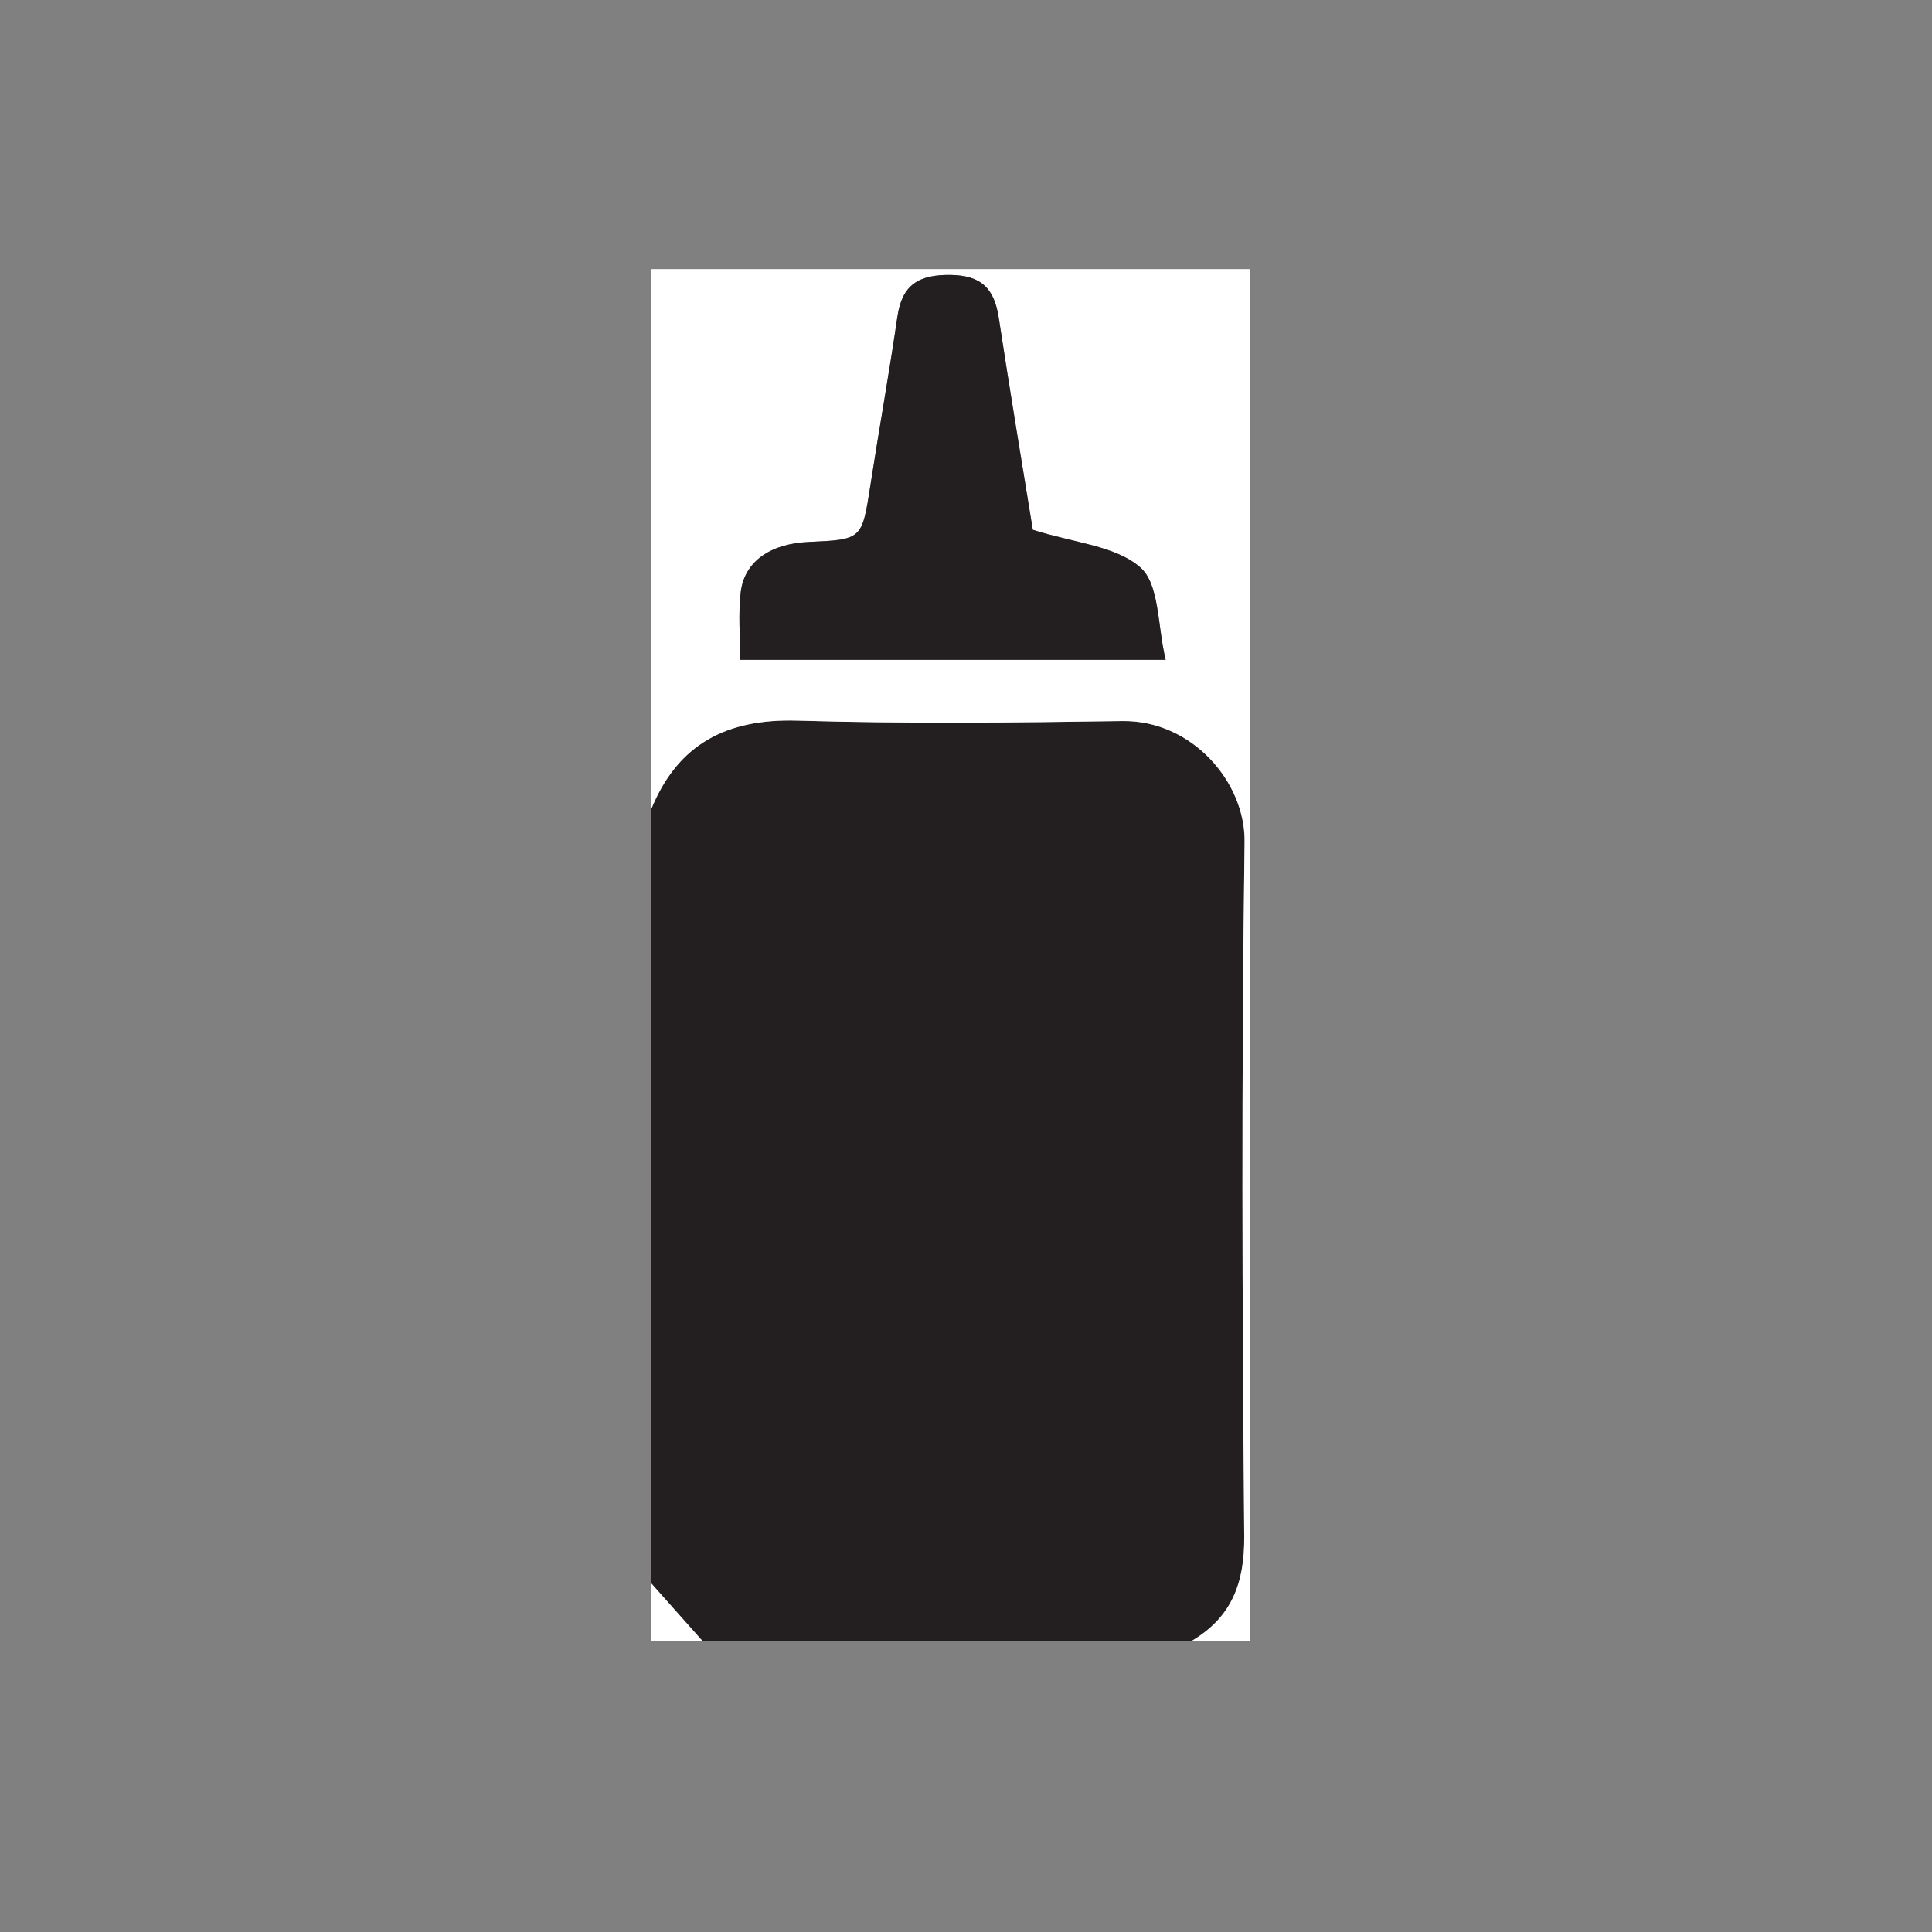 <svg viewBox="0 0 72 72" xmlns="http://www.w3.org/2000/svg" xmlns:serif="http://www.serif.com/" fill-rule="evenodd" clip-rule="evenodd" stroke-linejoin="round" stroke-miterlimit="1.414"><rect x="0" y="0" width="72" height="72" fill="#808080" stroke="none"/><path serif:id="Plan de travail1" fill="none" d="M-216-288h382.774v392.88H-216z"/><g fill-rule="nonzero"><path d="M44.415 61.148h-18.24l-1.92-2.159V30.188c.997-2.469 2.829-3.411 5.47-3.332 4.029.12 8.065.077 12.096.016 2.587-.04 4.591 2.263 4.56 4.505-.117 8.624-.089 17.25-.013 25.874.016 1.742-.466 3.015-1.953 3.897" fill="#231f20"/><path d="M38.489 19.743c-.387-2.39-.849-5.14-1.268-7.896-.164-1.076-.632-1.59-1.808-1.601-1.173-.011-1.797.364-1.969 1.552-.305 2.094-.68 4.177-1.004 6.269-.316 2.038-.305 2.04-2.299 2.13-1.442.065-2.408.733-2.538 1.889-.093.815-.018 1.649-.018 2.504H43.44c-.309-1.288-.228-2.812-.938-3.439-.922-.814-2.473-.916-4.013-1.408m5.927 41.405c1.487-.882 1.969-2.155 1.953-3.897-.076-8.624-.105-17.25.013-25.873.031-2.242-1.973-4.546-4.56-4.506-4.031.061-8.067.104-12.097-.016-2.64-.079-4.472.864-5.469 3.332V10.029h22.32v51.119h-2.16zM24.255 58.989l1.92 2.159h-1.92v-2.159z" fill="#fff"/><path d="M38.489 19.743c1.54.492 3.091.594 4.013 1.408.71.627.629 2.151.938 3.439H27.585c0-.855-.075-1.689.018-2.504.13-1.156 1.096-1.824 2.538-1.889 1.994-.09 1.983-.092 2.299-2.13.324-2.092.699-4.175 1.004-6.269.172-1.188.796-1.563 1.969-1.552 1.176.011 1.644.525 1.808 1.601.419 2.756.881 5.506 1.268 7.896" fill="#231f20"/></g></svg>